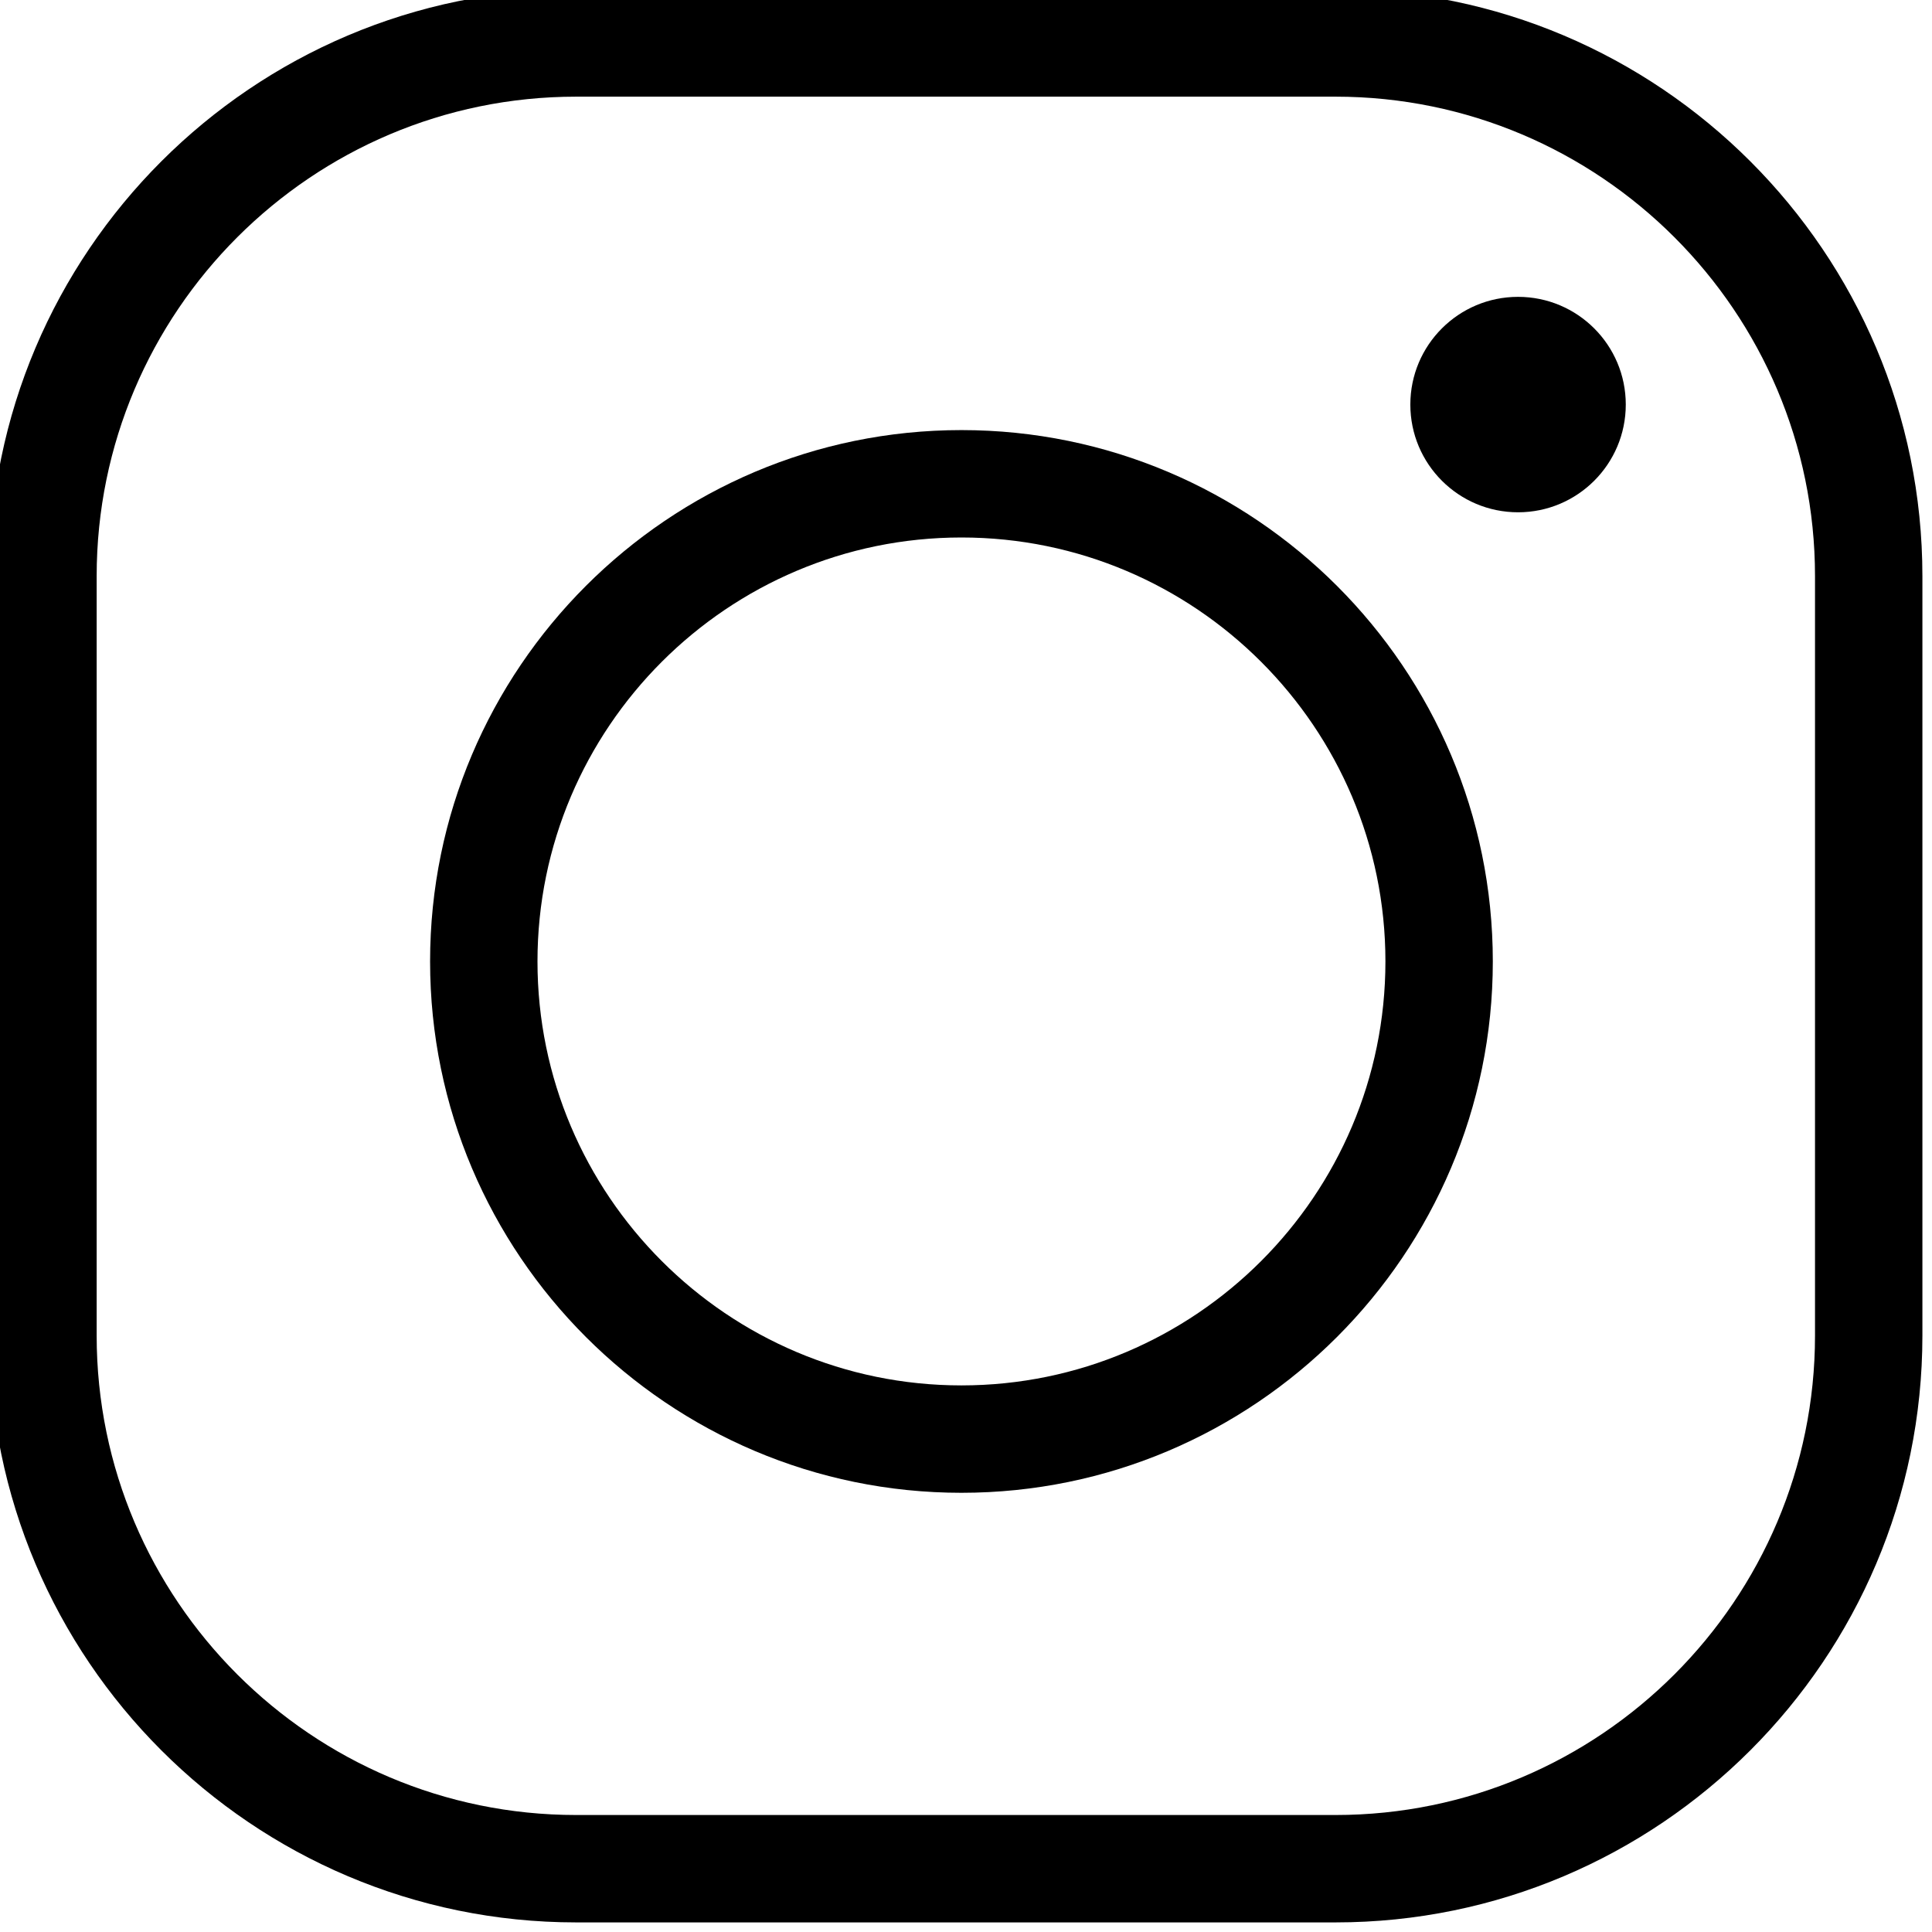 <?xml version="1.0" encoding="UTF-8" standalone="no" ?>
<!DOCTYPE svg PUBLIC "-//W3C//DTD SVG 1.1//EN" "http://www.w3.org/Graphics/SVG/1.1/DTD/svg11.dtd">
<svg xmlns="http://www.w3.org/2000/svg" xmlns:xlink="http://www.w3.org/1999/xlink" version="1.1" width="510" height="510" viewBox="0 0 510 510" xml:space="preserve">
<desc>Created with Fabric.js 1.7.22</desc>
<defs>
</defs>
<g id="icon" style="stroke: none; stroke-width: 1; stroke-dasharray: none; stroke-linecap: butt; stroke-linejoin: miter; stroke-miterlimit: 10; fill: none; fill-rule: nonzero; opacity: 1;" transform="translate(-2.833 -2.833) scale(5.67 5.67)" >
	<path d="M 62.679 90 H 27.322 C 12.256 90 0 77.744 0 62.679 V 27.322 C 0 12.256 12.256 0 27.322 0 h 35.357 C 77.744 0 90 12.256 90 27.322 v 35.357 C 90 77.744 77.744 90 62.679 90 z M 27.322 5 C 15.014 5 5 15.014 5 27.322 v 35.357 C 5 74.986 15.014 85 27.322 85 h 35.357 C 74.986 85 85 74.986 85 62.679 V 27.322 C 85 15.014 74.986 5 62.679 5 H 27.322 z" style="stroke: none; stroke-width: 1; stroke-dasharray: none; stroke-linecap: butt; stroke-linejoin: miter; stroke-miterlimit: 10; fill: rgb(0,0,0); fill-rule: nonzero; opacity: 1;" transform=" matrix(1 0 0 1 0 0) " stroke-linecap="round" />
	<path d="M 45.261 69.999 c -13.641 0 -24.738 -11.098 -24.738 -24.738 c 0 -13.641 11.098 -24.738 24.738 -24.738 C 58.902 20.523 70 31.621 70 45.261 C 70 58.901 58.902 69.999 45.261 69.999 z M 45.261 25.523 c -10.884 0 -19.738 8.854 -19.738 19.738 c 0 10.883 8.854 19.738 19.738 19.738 C 56.146 64.999 65 56.145 65 45.261 C 65 34.377 56.146 25.523 45.261 25.523 z" style="stroke: none; stroke-width: 1; stroke-dasharray: none; stroke-linecap: butt; stroke-linejoin: miter; stroke-miterlimit: 10; fill: rgb(0,0,0); fill-rule: nonzero; opacity: 1;" transform=" matrix(1 0 0 1 0 0) " stroke-linecap="round" />
	<circle cx="71.175" cy="19.335" r="5.015" style="stroke: none; stroke-width: 1; stroke-dasharray: none; stroke-linecap: butt; stroke-linejoin: miter; stroke-miterlimit: 10; fill: rgb(0,0,0); fill-rule: nonzero; opacity: 1;" transform="  matrix(1 0 0 1 0 0) "/>
</g>
</svg>